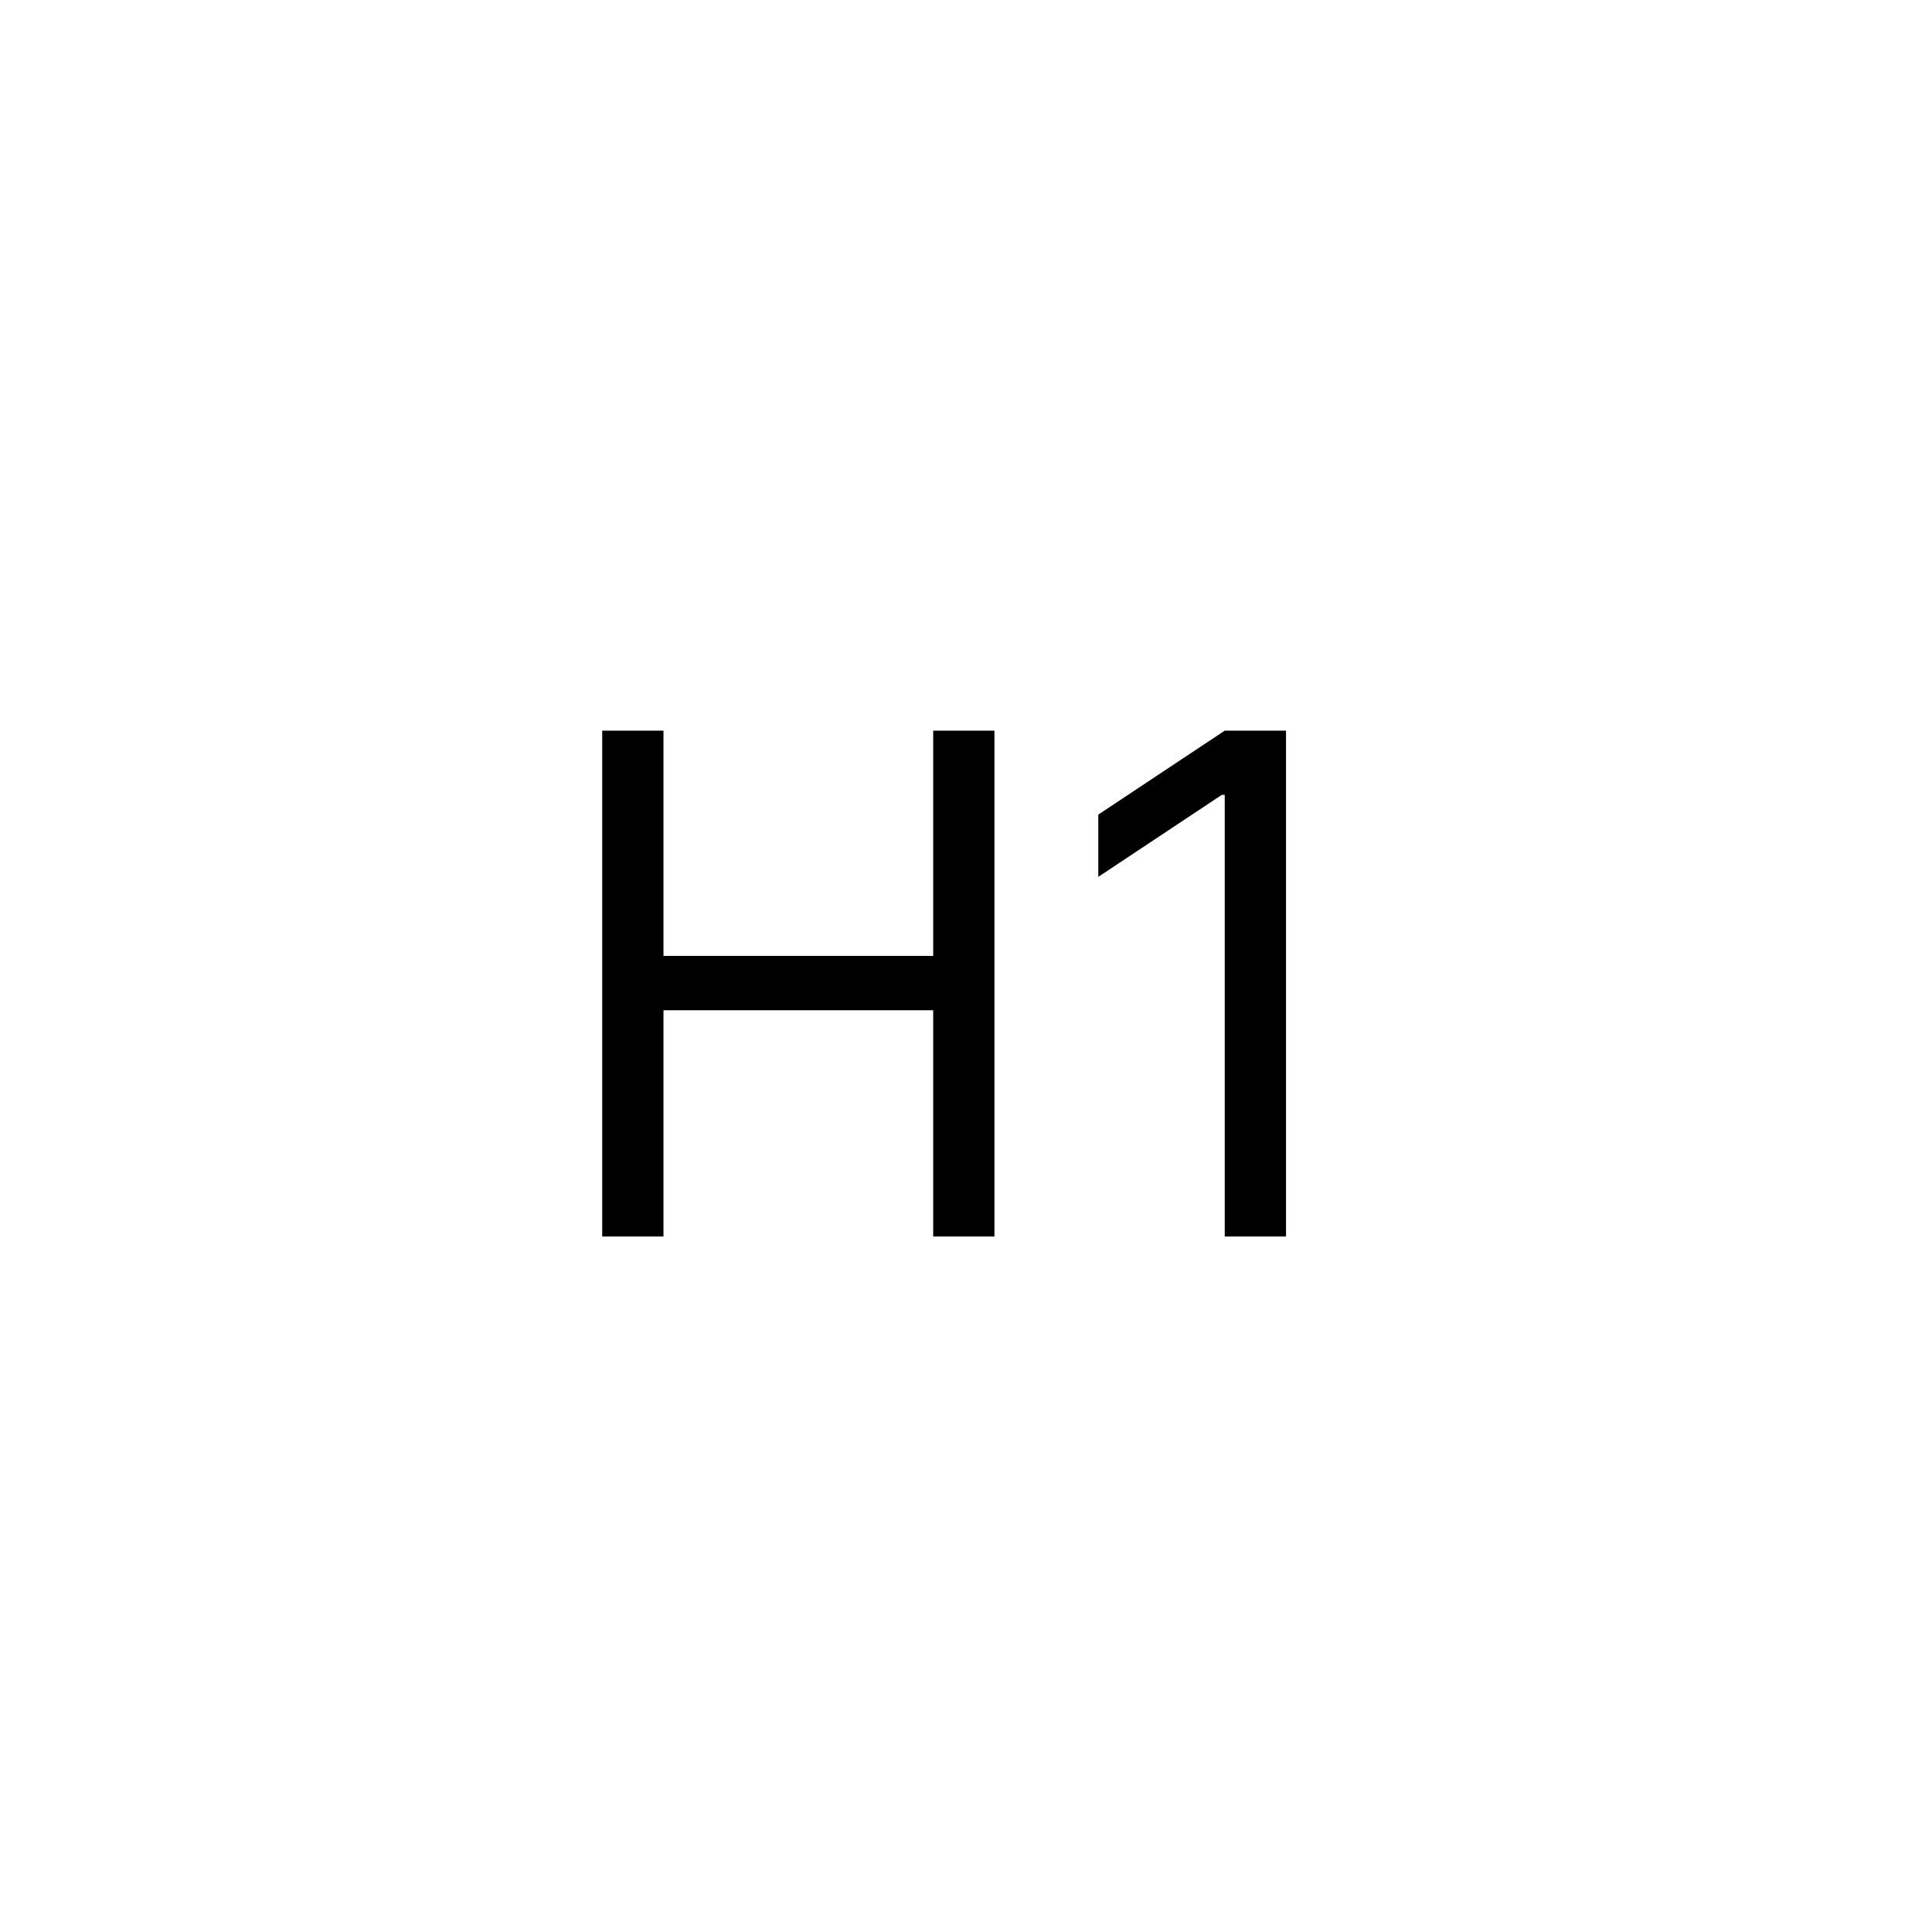 <svg width="50" height="50" viewBox="0 0 50 50" fill="none" xmlns="http://www.w3.org/2000/svg">
<path d="M15.585 32V18.909H17.171V24.739H24.151V18.909H25.736V32H24.151V26.145H17.171V32H15.585ZM33.282 18.909V32H31.696V20.571H31.62L28.424 22.693V21.082L31.696 18.909H33.282Z" fill="black"/>
</svg>
